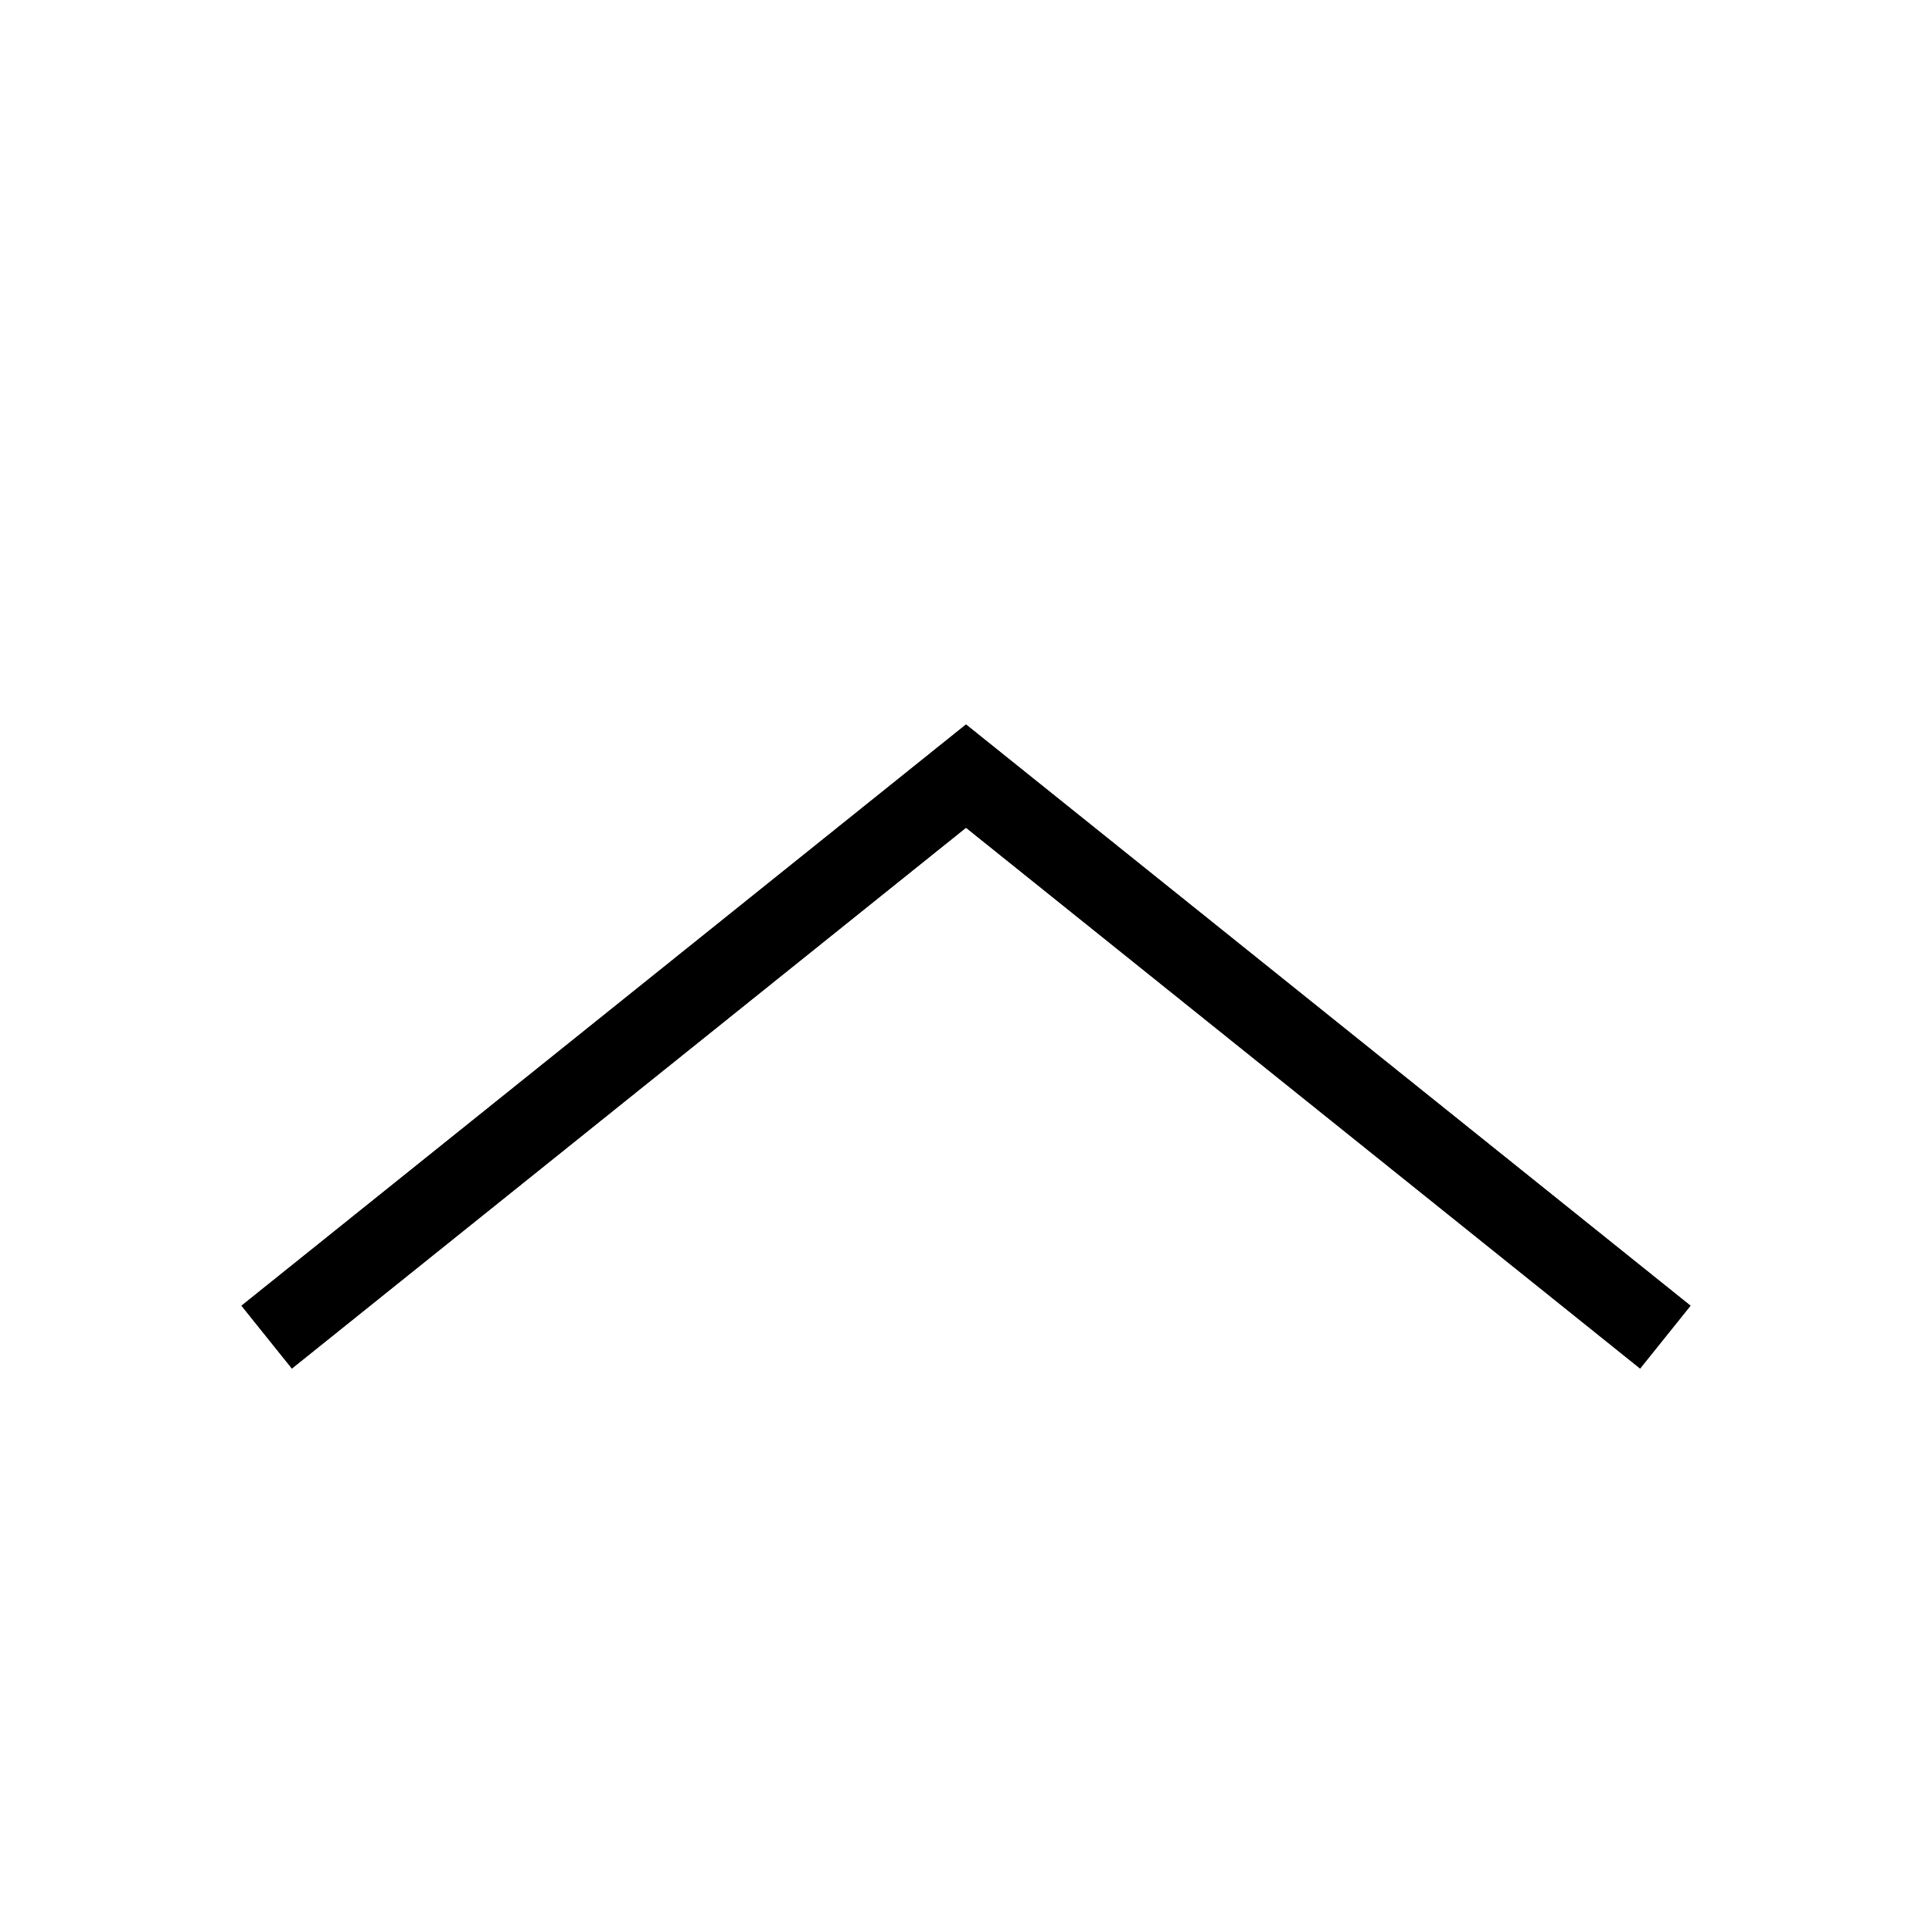 <svg xmlns="http://www.w3.org/2000/svg" width="24" height="24" viewBox="0 0 24 24">
  <g fill="none" fill-rule="evenodd">
    <polygon fill="#000" fill-rule="nonzero" points="20.374 9 21 9.78 12 17 3 9.78 3.626 9 12 15.718" transform="rotate(180 12 13)"/>
    <polygon fill="#000" fill-rule="nonzero" points="20.374 9 21 9.78 12 17 3 9.78 3.626 9 12 15.718" transform="rotate(180 12 13)"/>
  </g>
</svg>

